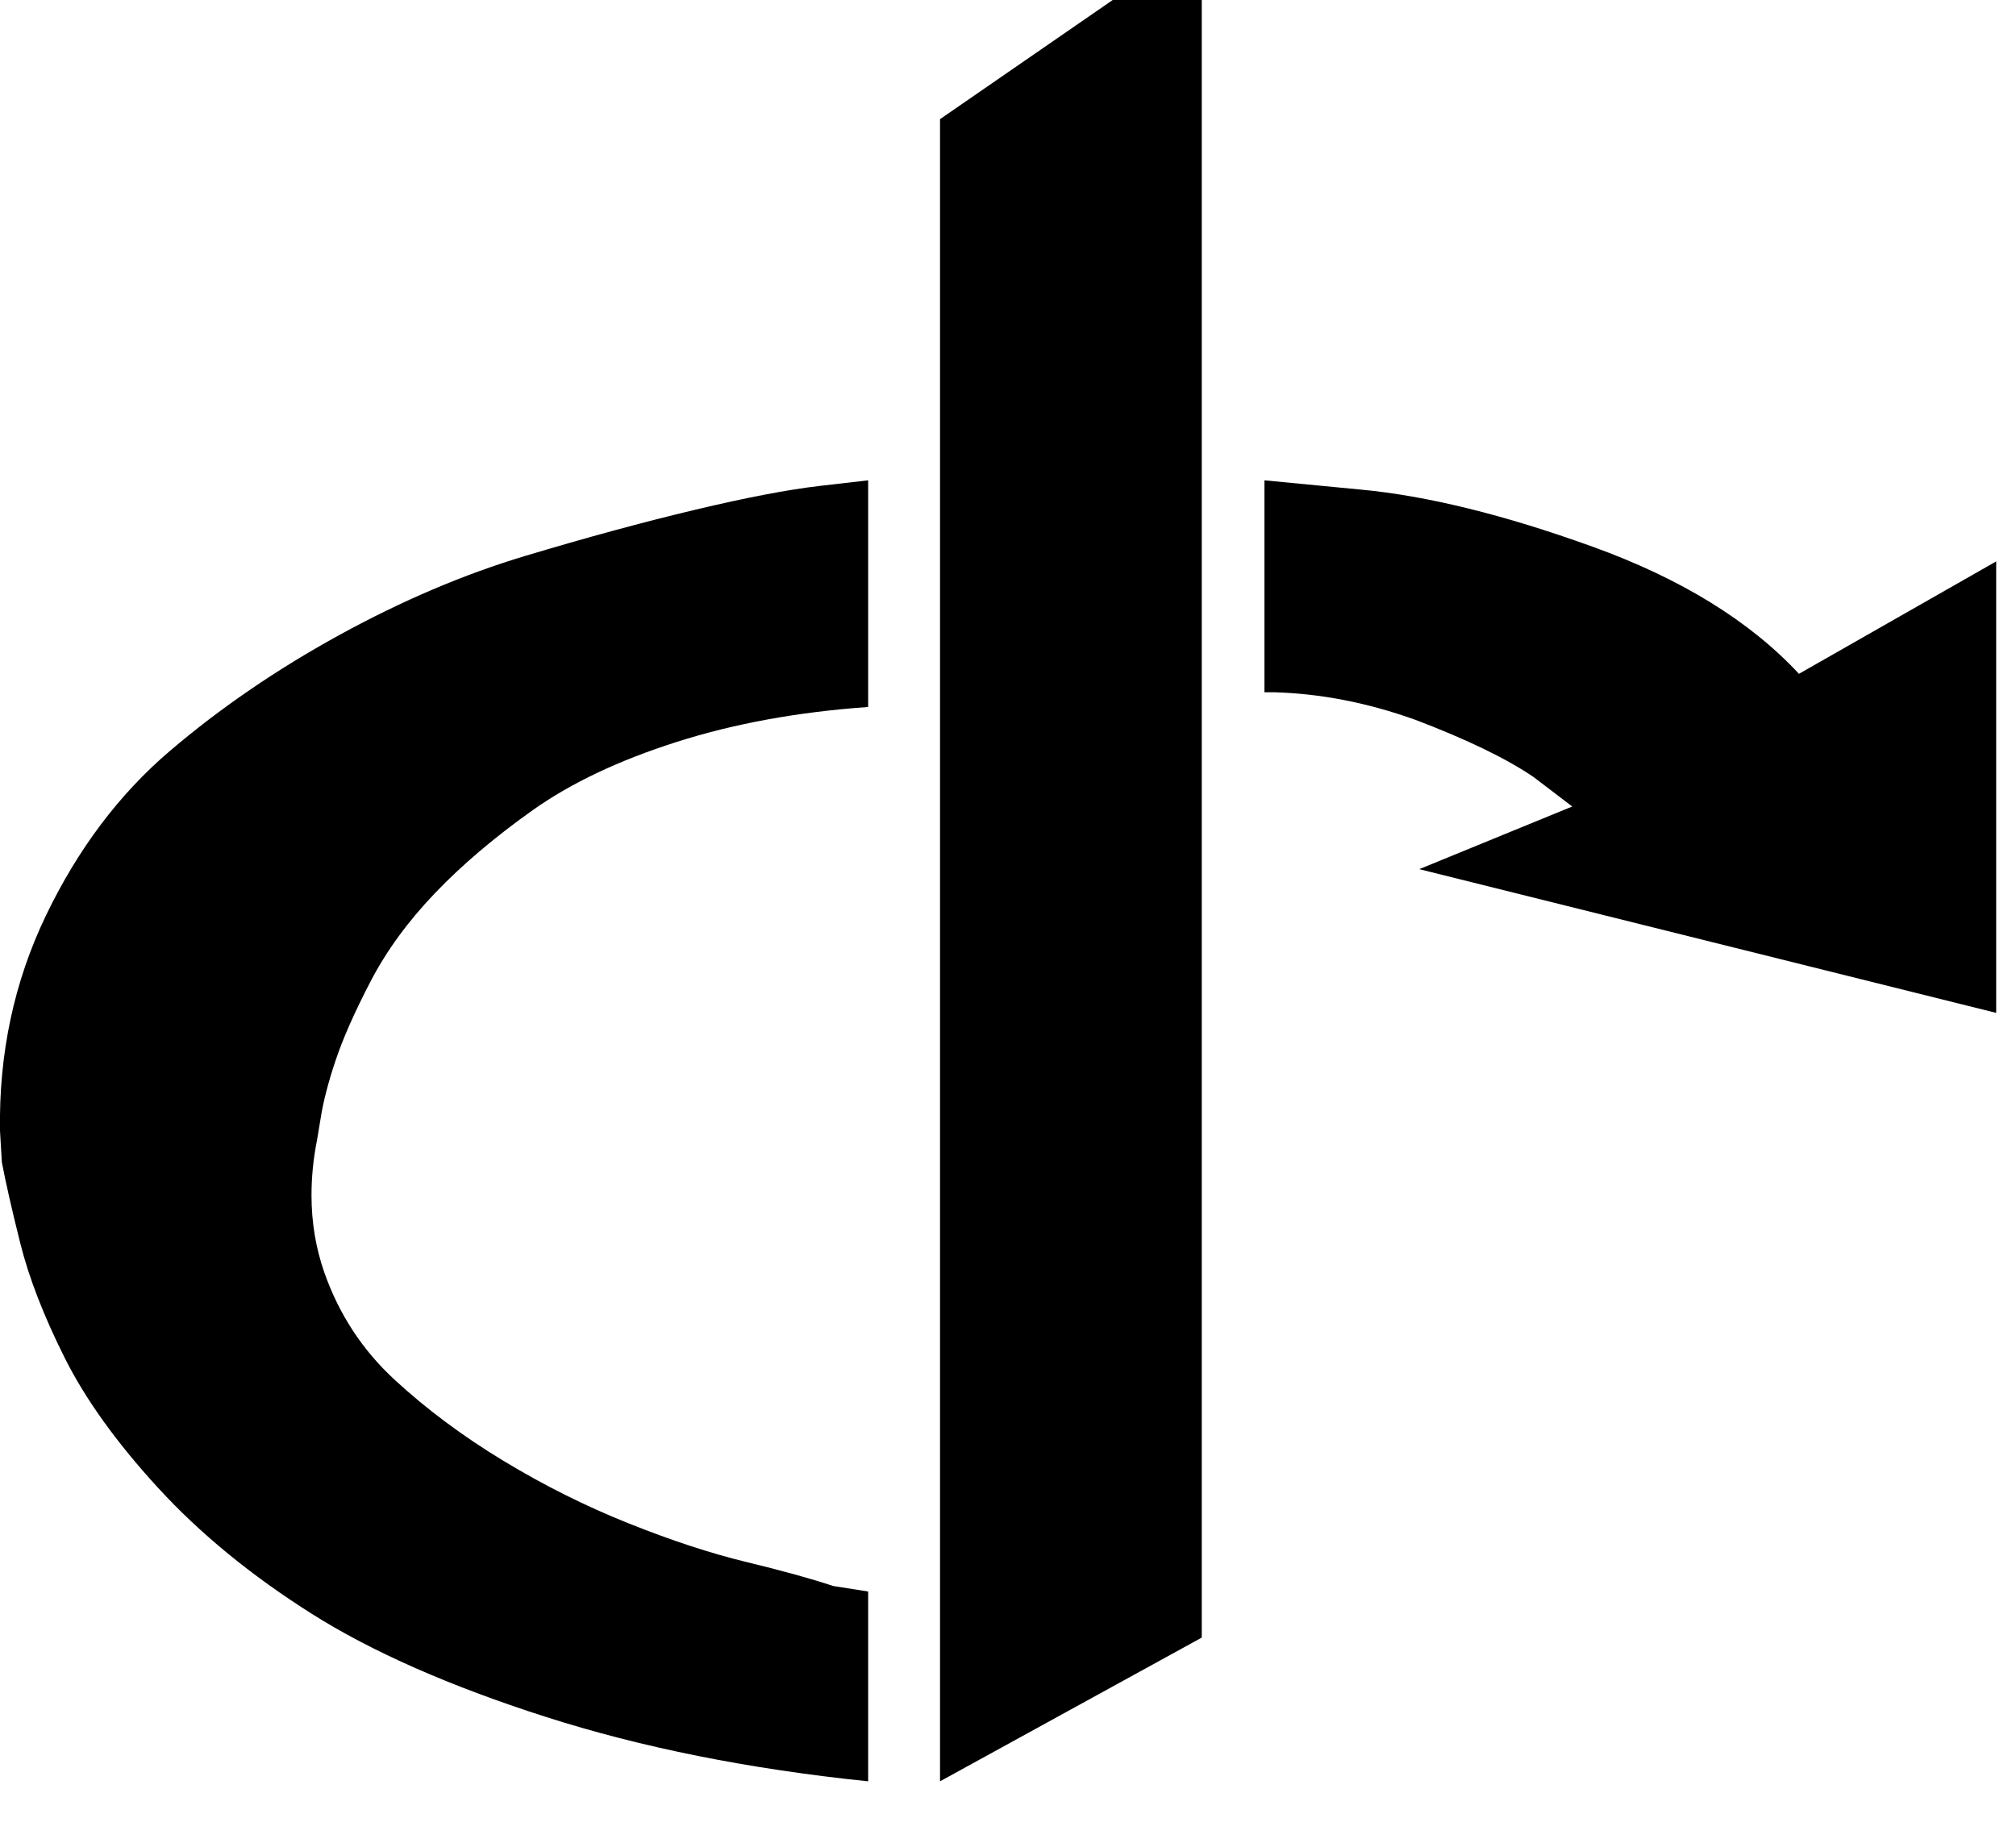 <!-- Generated by IcoMoon.io -->
<svg version="1.1" xmlns="http://www.w3.org/2000/svg" width="35" height="32" viewBox="0 0 35 32">
<title>openid1</title>
<path d="M0 19.637q-0.032-2.016 0.8-3.744t2.144-2.848 2.944-2.016 3.232-1.376 2.944-0.8 2.176-0.416l0.832-0.096v3.936q-1.824 0.128-3.328 0.608t-2.496 1.184-1.696 1.44-1.12 1.536-0.608 1.376-0.256 0.992l-0.064 0.384q-0.096 0.48-0.096 0.96 0 0.704 0.224 1.344 0.384 1.088 1.216 1.856t1.888 1.408 2.176 1.088 2.048 0.672 1.504 0.416l0.608 0.096v3.296q-3.104-0.32-5.6-1.12t-4.064-1.792-2.656-2.176-1.632-2.272-0.768-1.984-0.32-1.408zM16.32 30.933v-28.864l4.544-3.136v29.504zM21.952 12.021h0.16q1.216 0.032 2.464 0.48 1.344 0.512 2.048 0.992l0.672 0.512-2.656 1.088 10.016 2.496v-7.84l-3.424 1.952q-1.28-1.376-3.584-2.208t-4.032-0.992l-1.664-0.16v3.68z"></path>
</svg>
